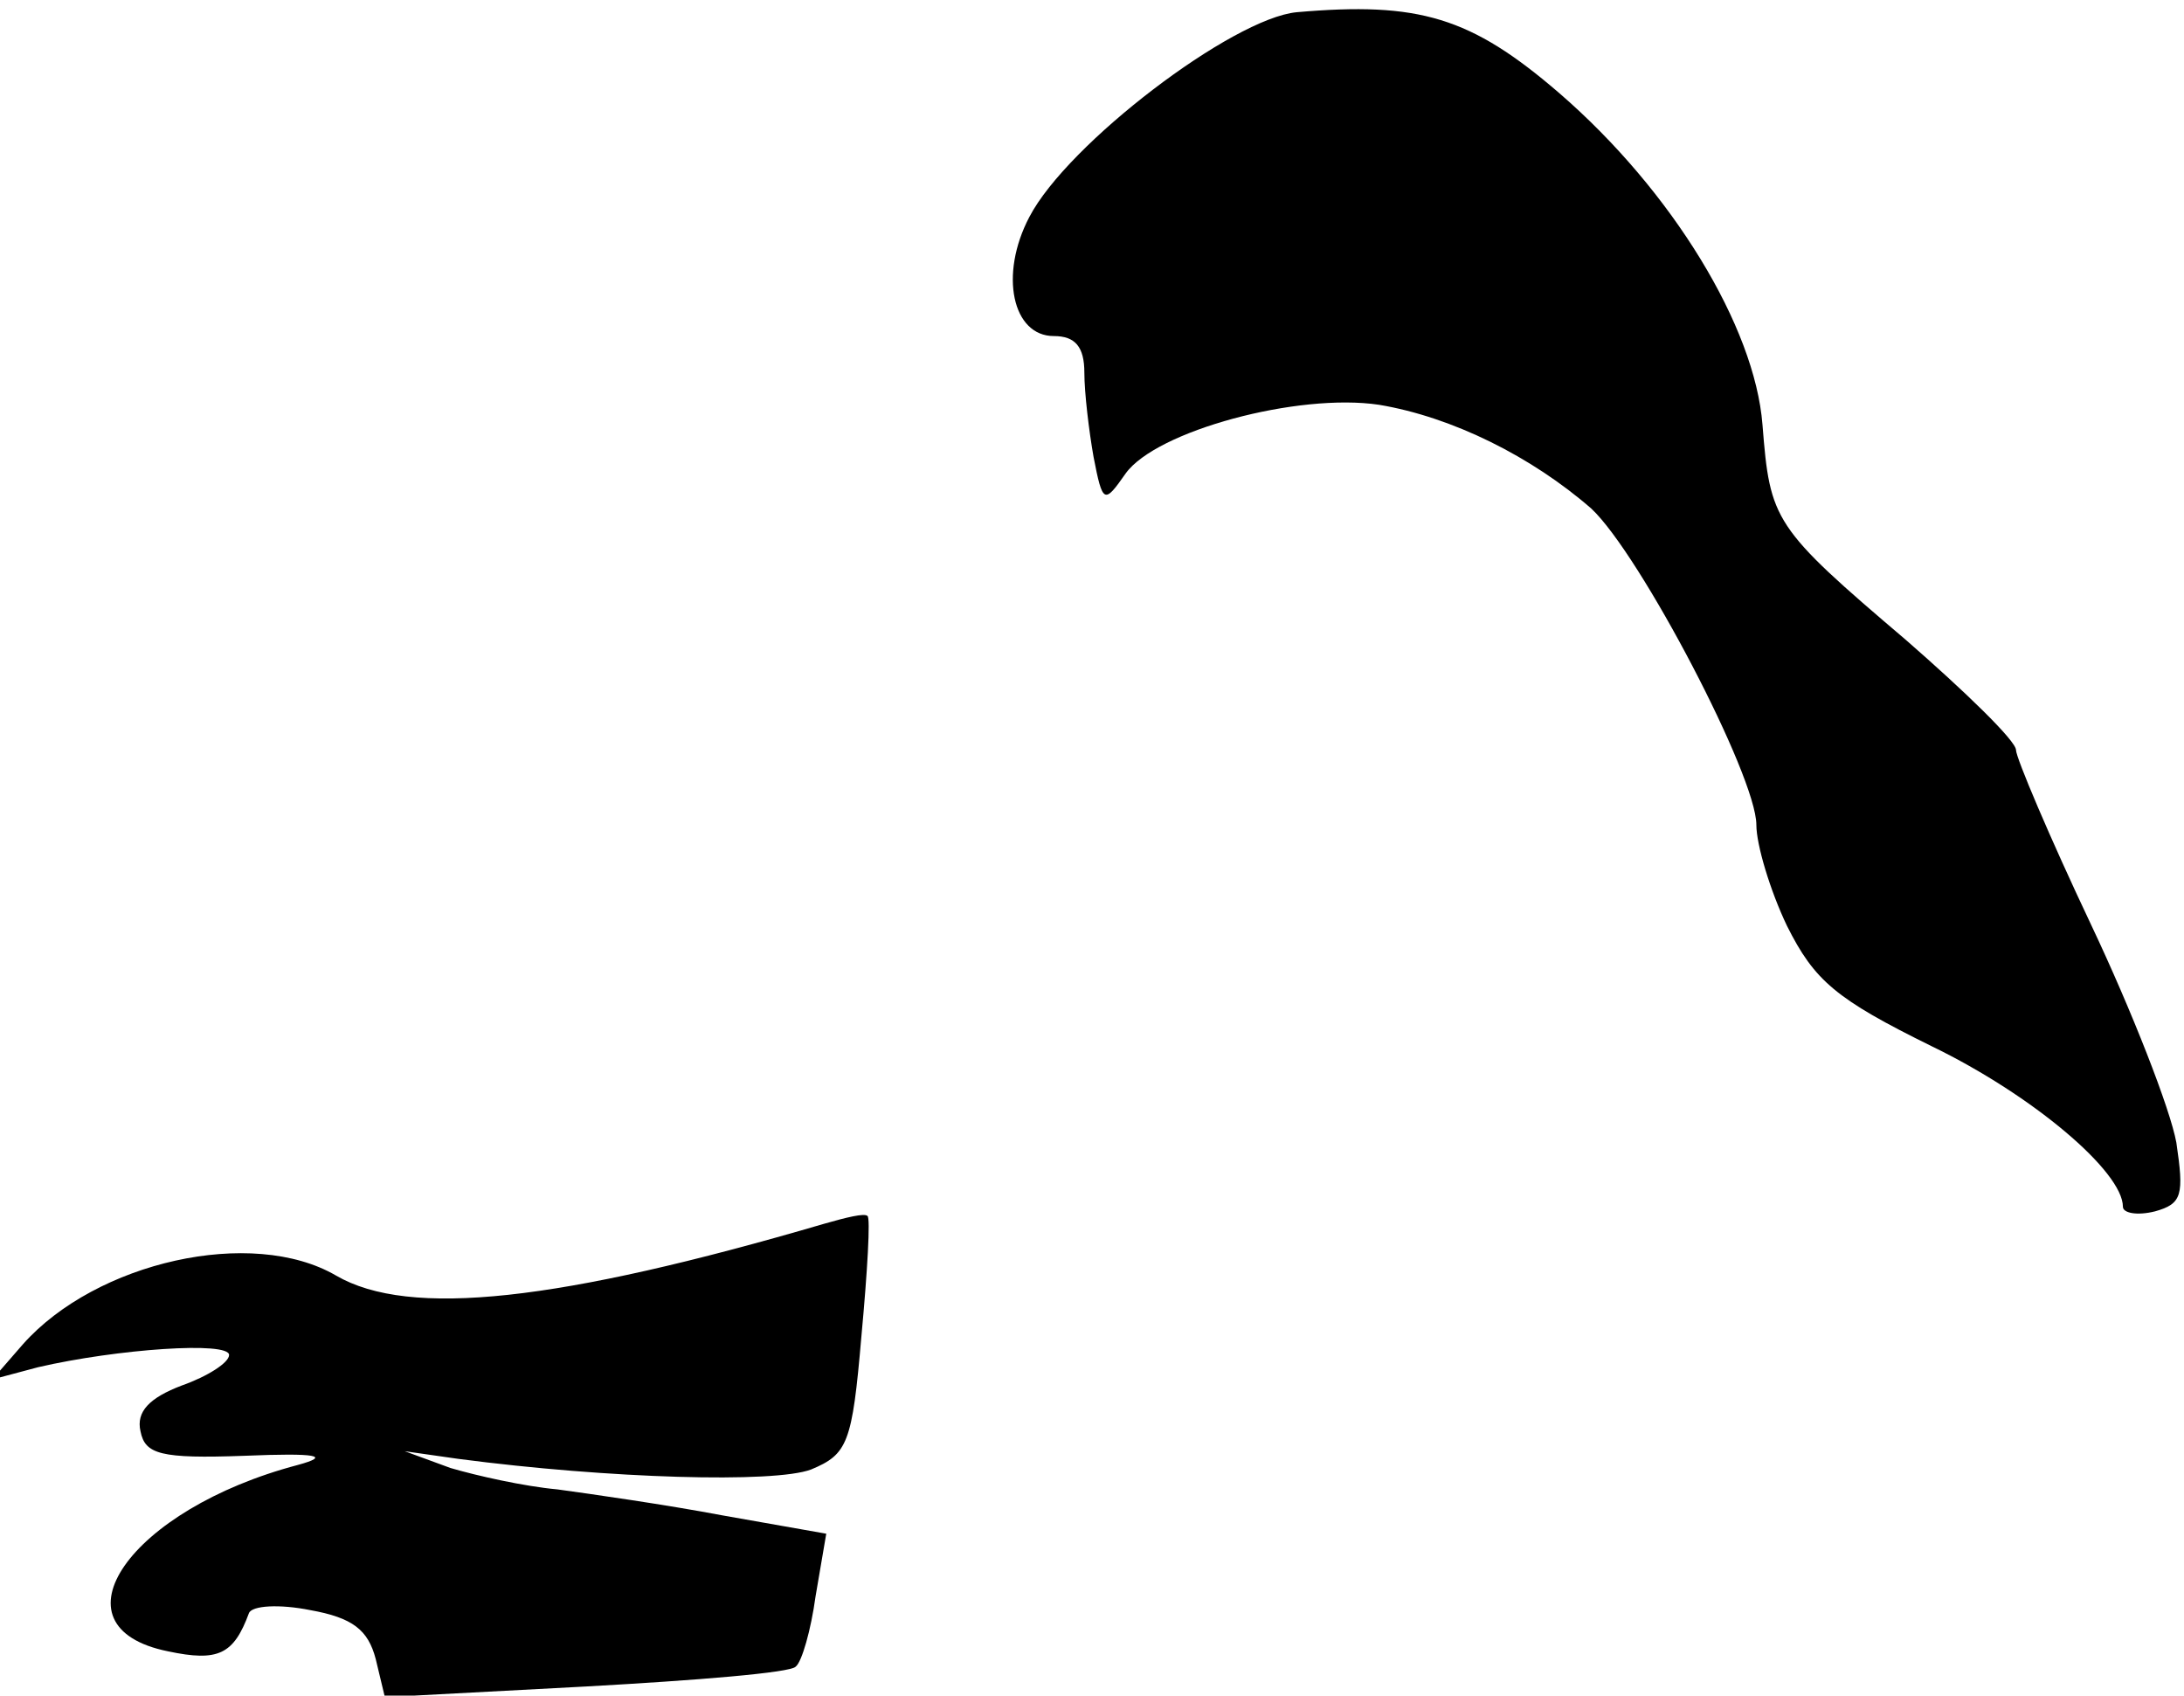 <?xml version="1.0" standalone="no"?>
<!DOCTYPE svg PUBLIC "-//W3C//DTD SVG 20010904//EN"
 "http://www.w3.org/TR/2001/REC-SVG-20010904/DTD/svg10.dtd">
<svg version="1.0" xmlns="http://www.w3.org/2000/svg"
 width="143pt" height="111pt" viewBox="0 0 143 111"
 preserveAspectRatio="xMidYMid meet">
<g transform="translate(0,111) scale(0.1,-0.1)"
fill="#000000" stroke="none">
<path fill="#000000" stroke="none" d="M849 1102 c-42 -4 -150 -86 -175 -134
-20 -38 -11 -78 16 -78 14 0 20 -7 20 -24 0 -13 3 -38 6 -55 6 -31 7 -31 21
-11 20 28 113 53 166 45 48 -8 100 -34 139 -68 32 -30 108 -175 108 -207 0
-13 9 -43 20 -66 18 -36 32 -48 95 -79 66 -32 125 -82 125 -105 0 -4 9 -6 21
-3 18 5 19 11 14 45 -4 22 -29 86 -56 143 -27 57 -49 109 -49 114 0 6 -33 38
-72 72 -87 74 -89 78 -94 141 -5 64 -59 153 -133 217 -58 50 -92 60 -172 53z"/>
<path fill="#000000" stroke="none" d="M540 309 c-174 -51 -272 -62 -320 -34
-55 32 -157 9 -205 -45 l-20 -23 30 8 c52 12 125 17 125 8 0 -5 -14 -14 -31
-20 -21 -8 -30 -17 -27 -30 3 -15 13 -18 68 -16 48 2 57 0 35 -6 -110 -29
-164 -106 -85 -122 33 -7 43 -2 53 25 2 5 20 6 40 2 28 -5 38 -13 43 -32 l6
-25 132 7 c72 4 134 9 137 13 4 3 10 24 13 46 l7 41 -68 12 c-37 7 -86 14
-108 17 -22 2 -53 9 -70 14 l-30 11 35 -5 c99 -13 207 -16 231 -7 24 10 27 17
33 87 4 43 6 78 4 79 -2 2 -14 -1 -28 -5z"/>
</g>
</svg>
